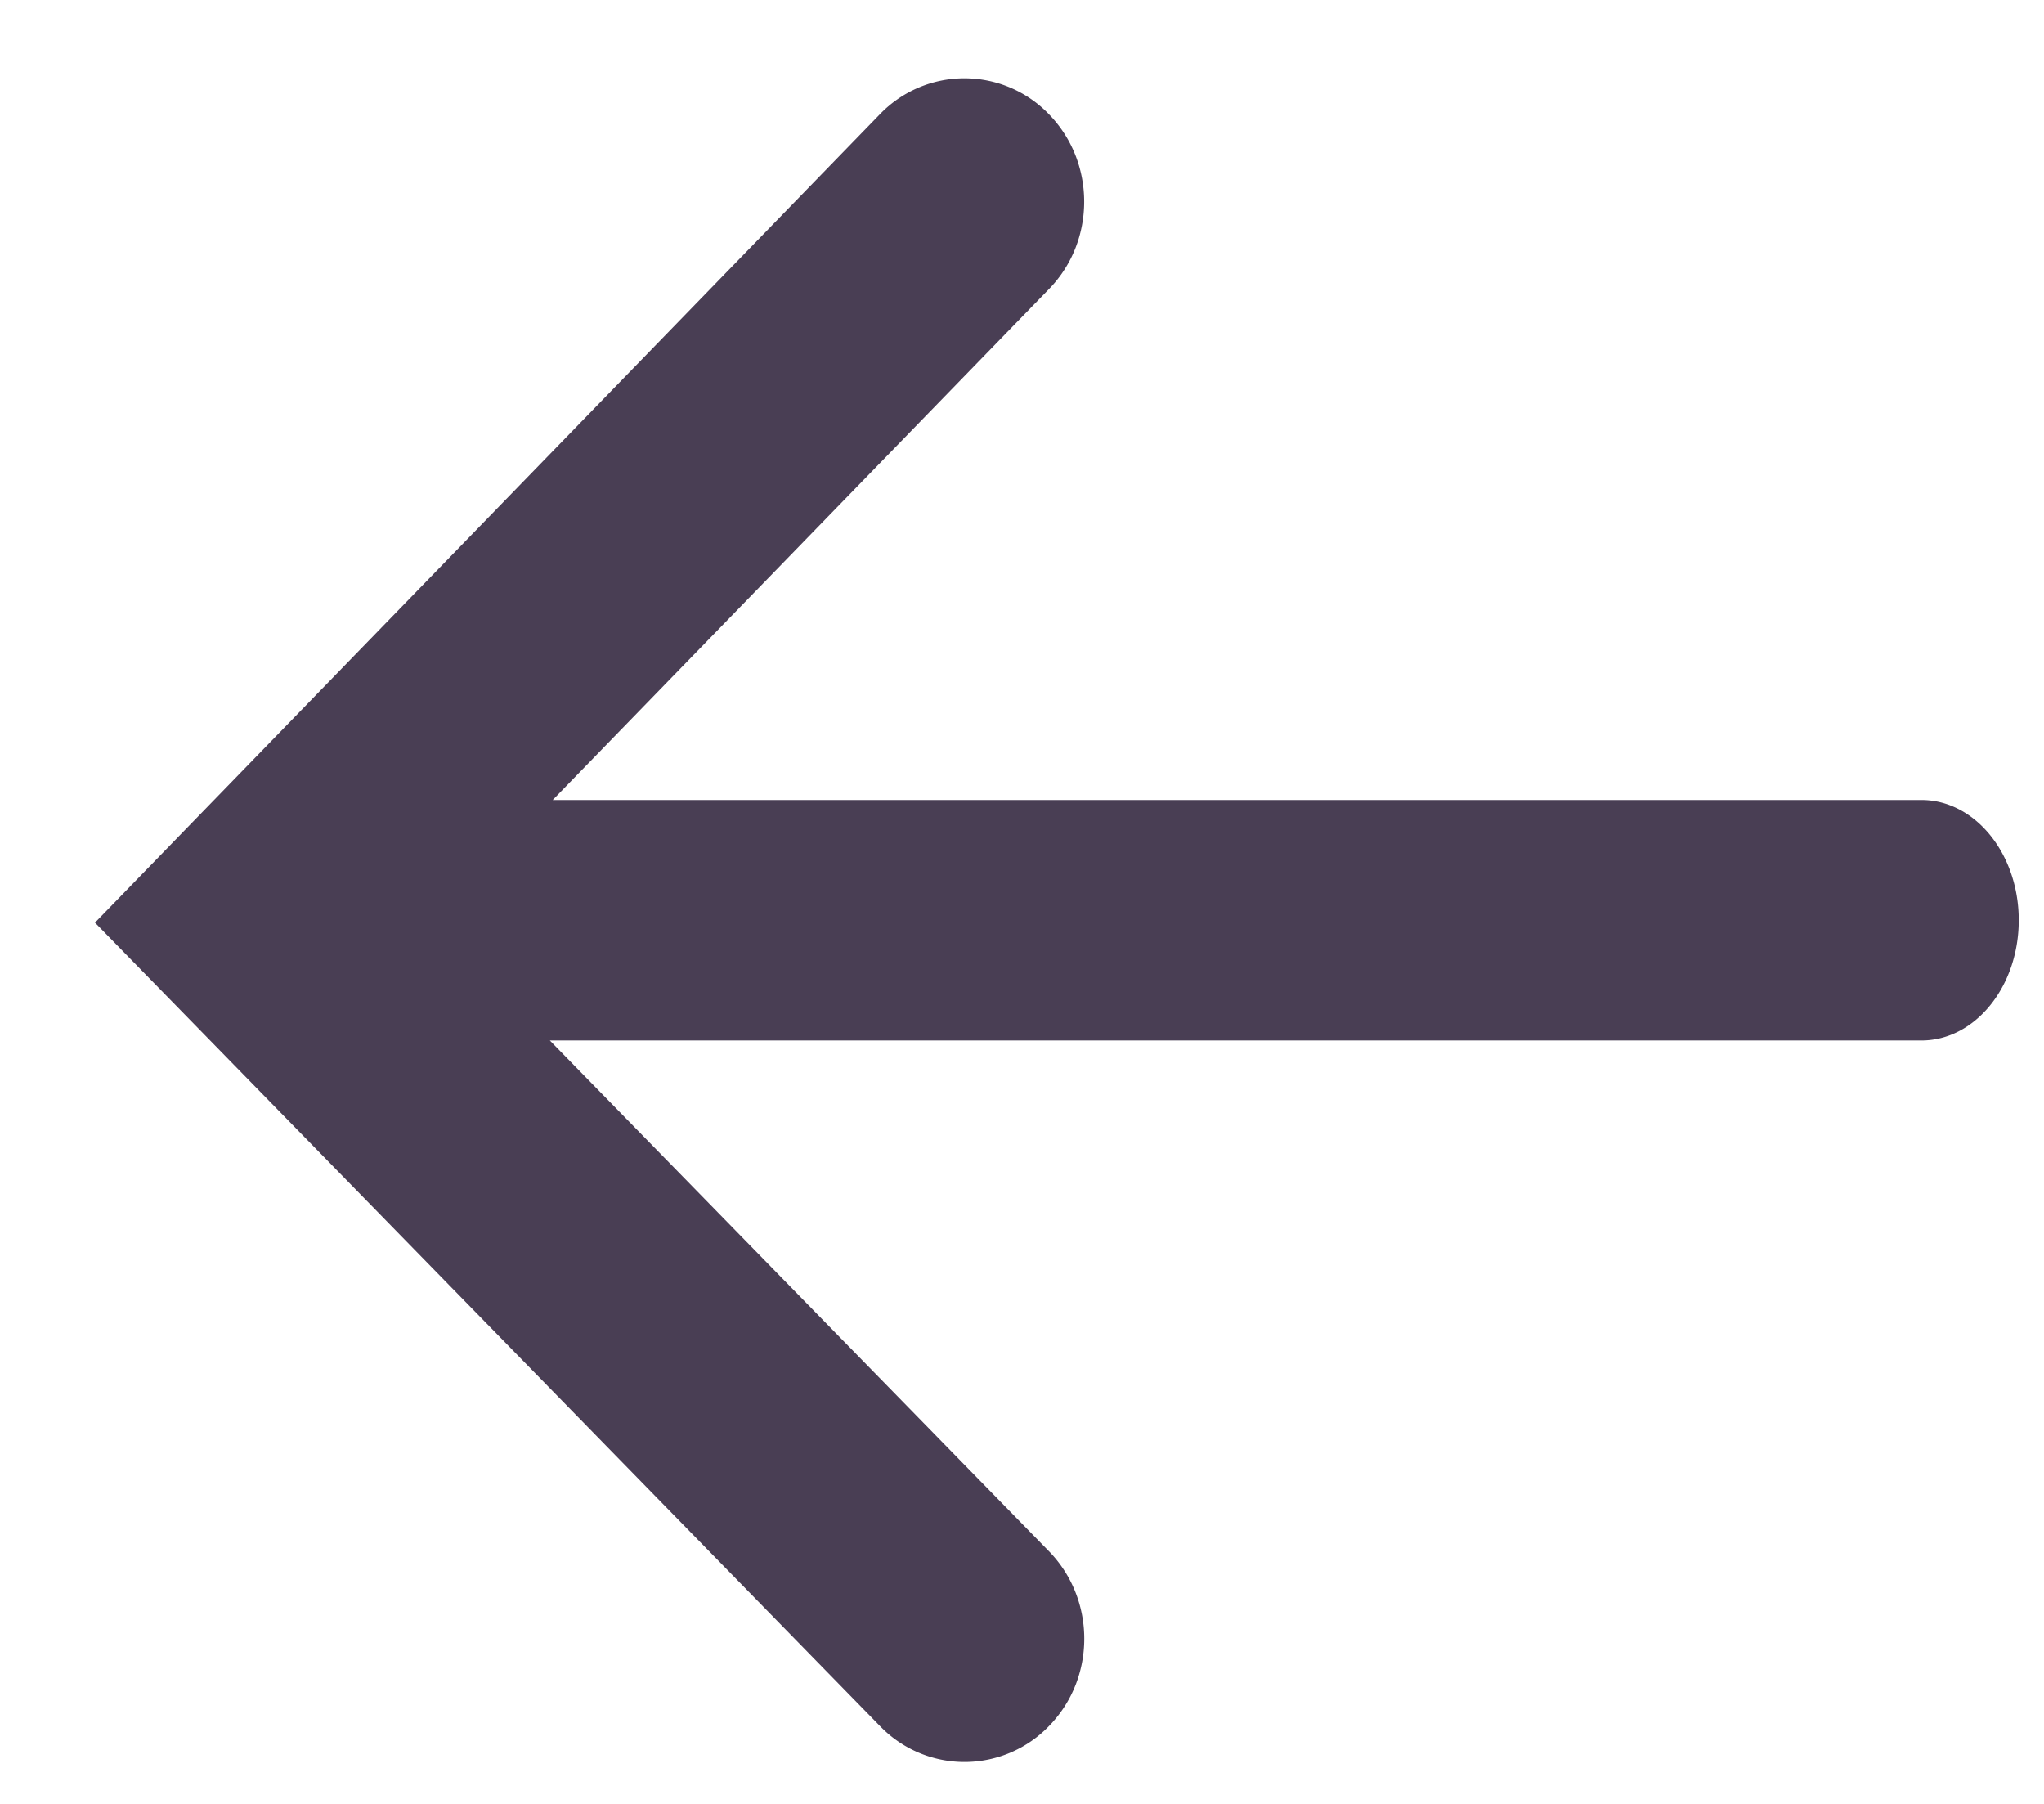 <svg width="17" height="15" xmlns="http://www.w3.org/2000/svg"><path d="M4.573 8.652l4.151 4.247c.39.4.392 1.049.004 1.45a.976.976 0 0 1-1.408.005L.79 7.672 7.316.952a.976.976 0 0 1 1.41 0c.388.4.388 1.05 0 1.45l-4.129 4.25H15.98c.447 0 .81.448.81 1s-.363 1-.81 1H4.573z" fill="#493E54" fill-rule="nonzero"/></svg>